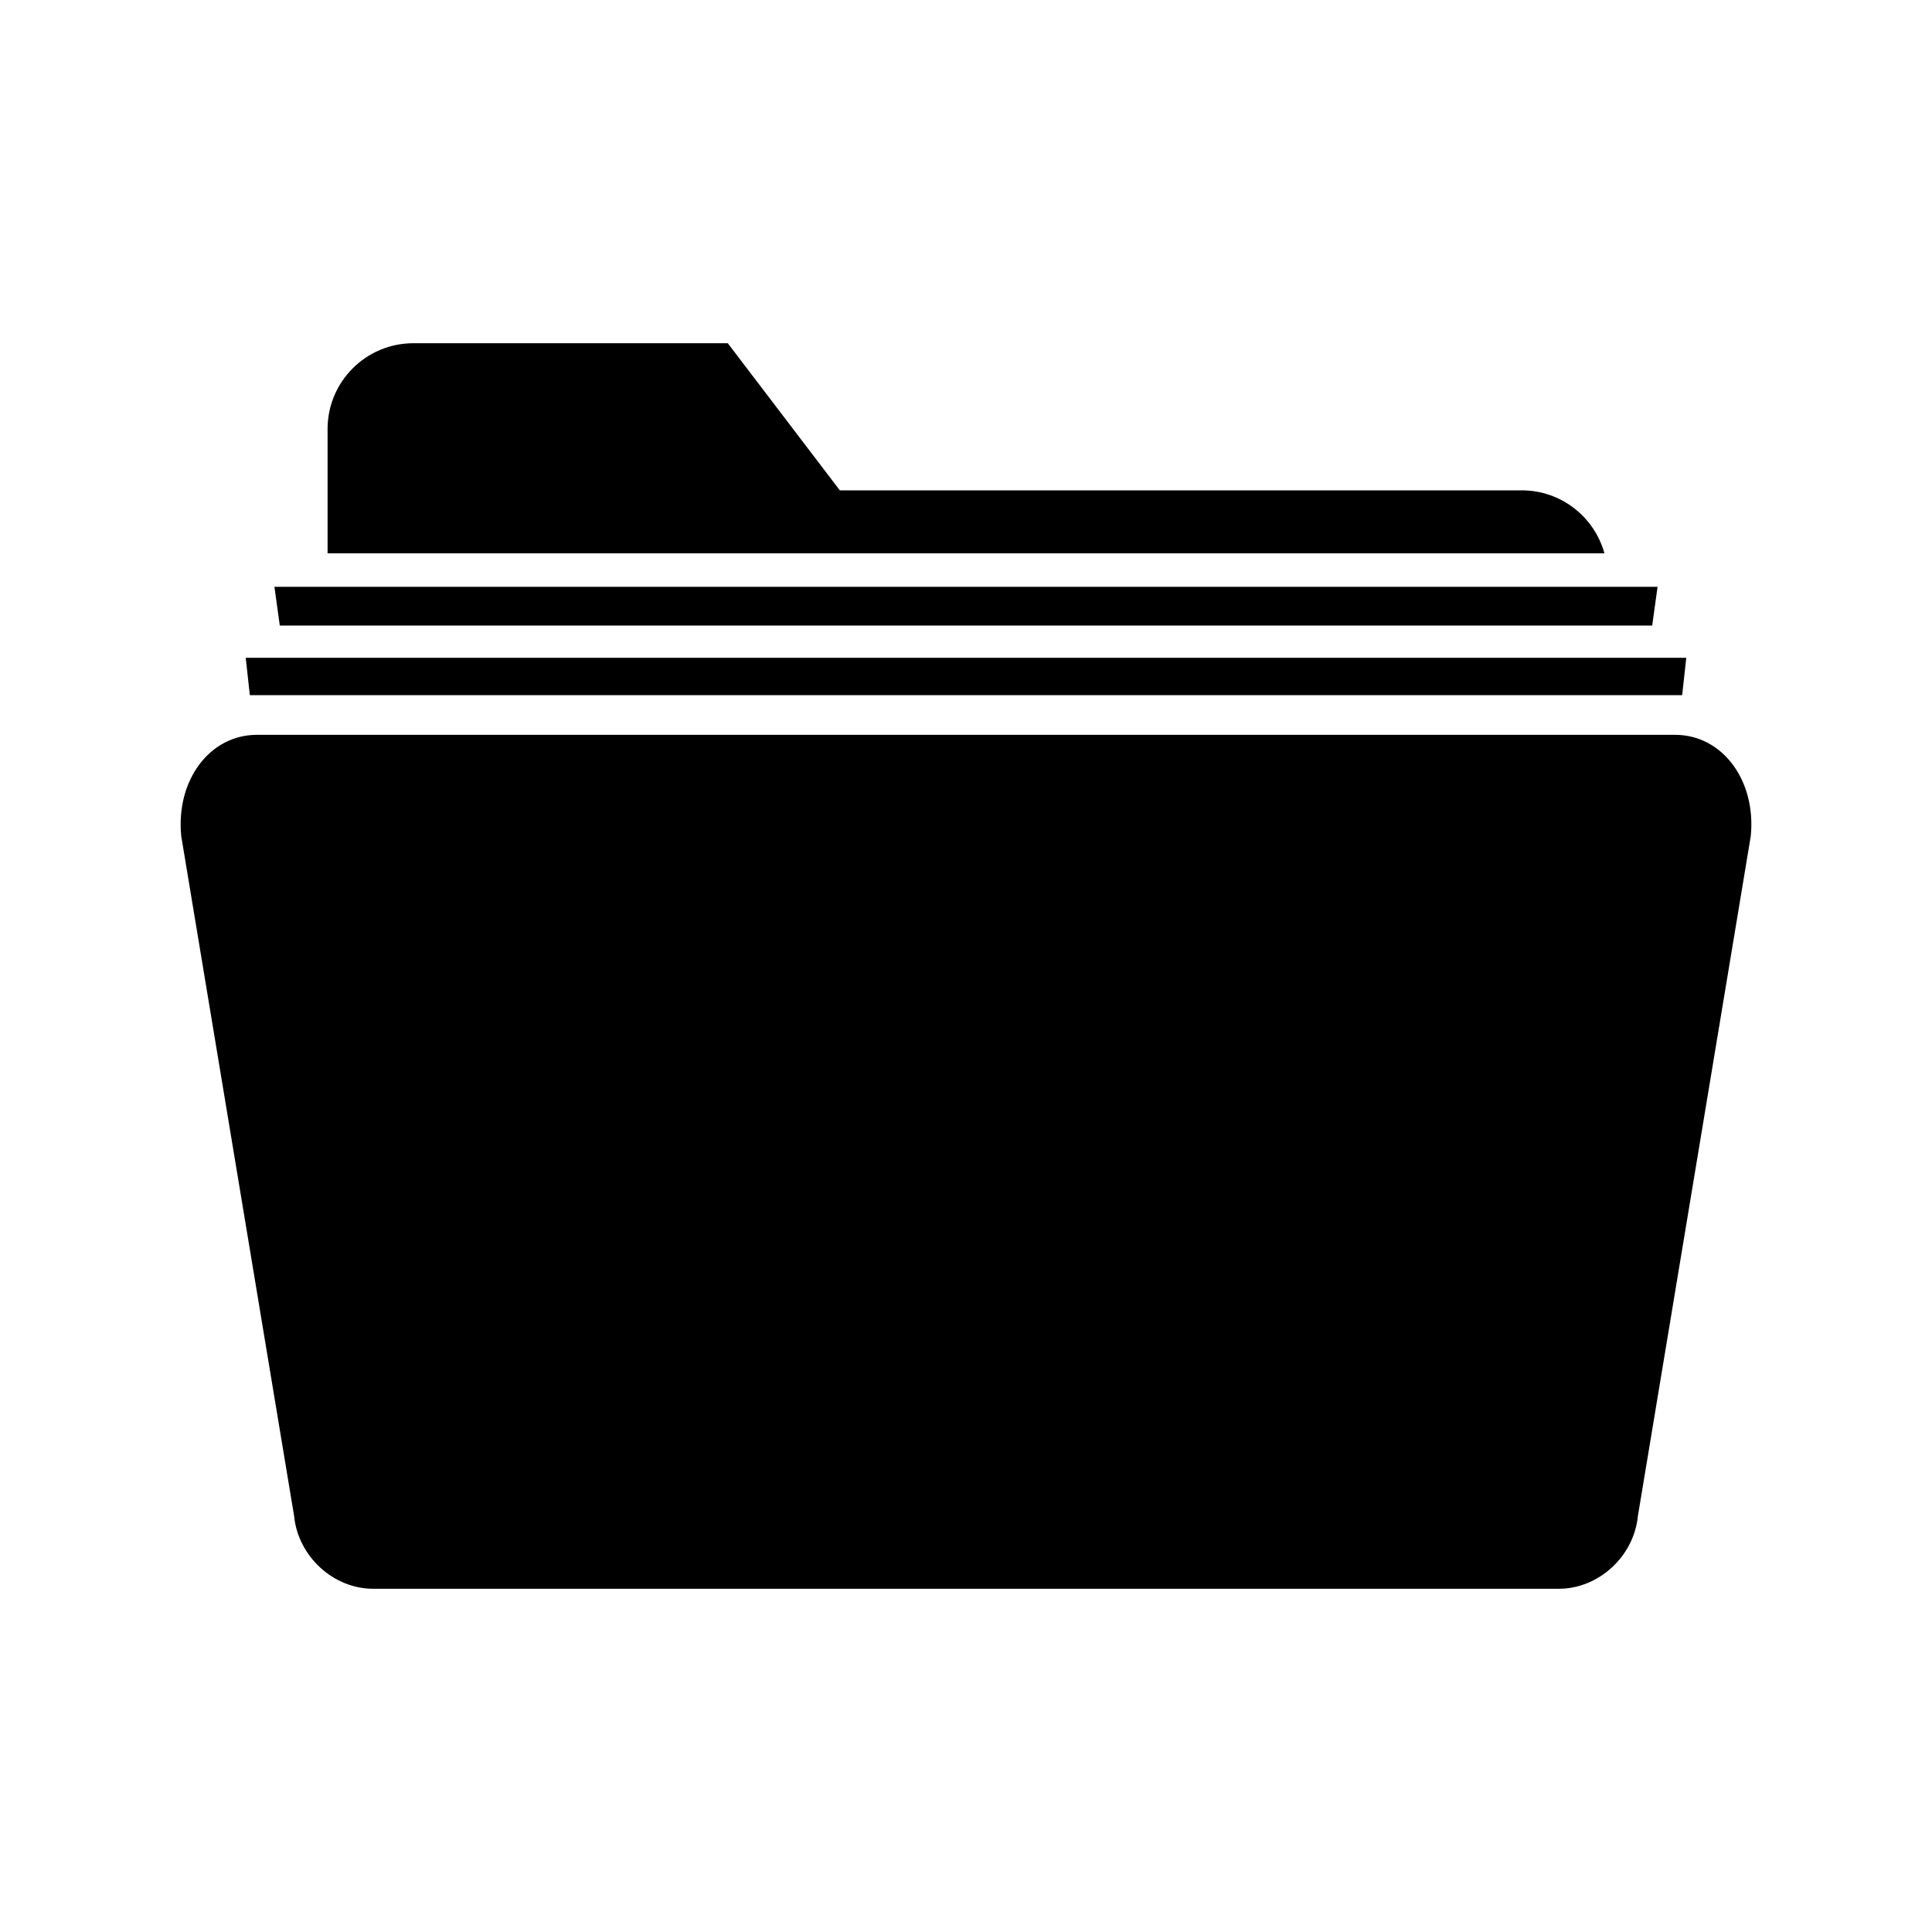 <?xml version="1.0" encoding="utf-8"?>
<!DOCTYPE svg PUBLIC "-//W3C//DTD SVG 1.1//EN" "http://www.w3.org/Graphics/SVG/1.1/DTD/svg11.dtd">
<svg width="64" height="64" id="filebrowser">
<g transform="scale(0.32,0.32) translate(100,100)">
  <path class="svg_fill" stroke="none" d="M73.404-23.931H-73.403c-4.905,0-8.409,4.728-7.835,10.486l11.688,70.407c0.416,4.166,4.073,7.507,8.174,7.507H61.376c4.101,0,7.759-3.341,8.174-7.507l11.688-70.407C81.813-19.203,78.309-23.931,73.404-23.931z M57.528-49.24h-70.589l-11.6-15.229h-32.548c-4.905,0-8.881,3.977-8.881,8.881v12.869H66.09C65.055-46.479,61.615-49.24,57.528-49.24zM74.137-28.04l0.426-3.865H-74.563l0.426,3.865H74.137z M71.036-35.243l0.555-4.011H-71.591l0.555,4.011H71.036z"></path>
</g>
</svg>
